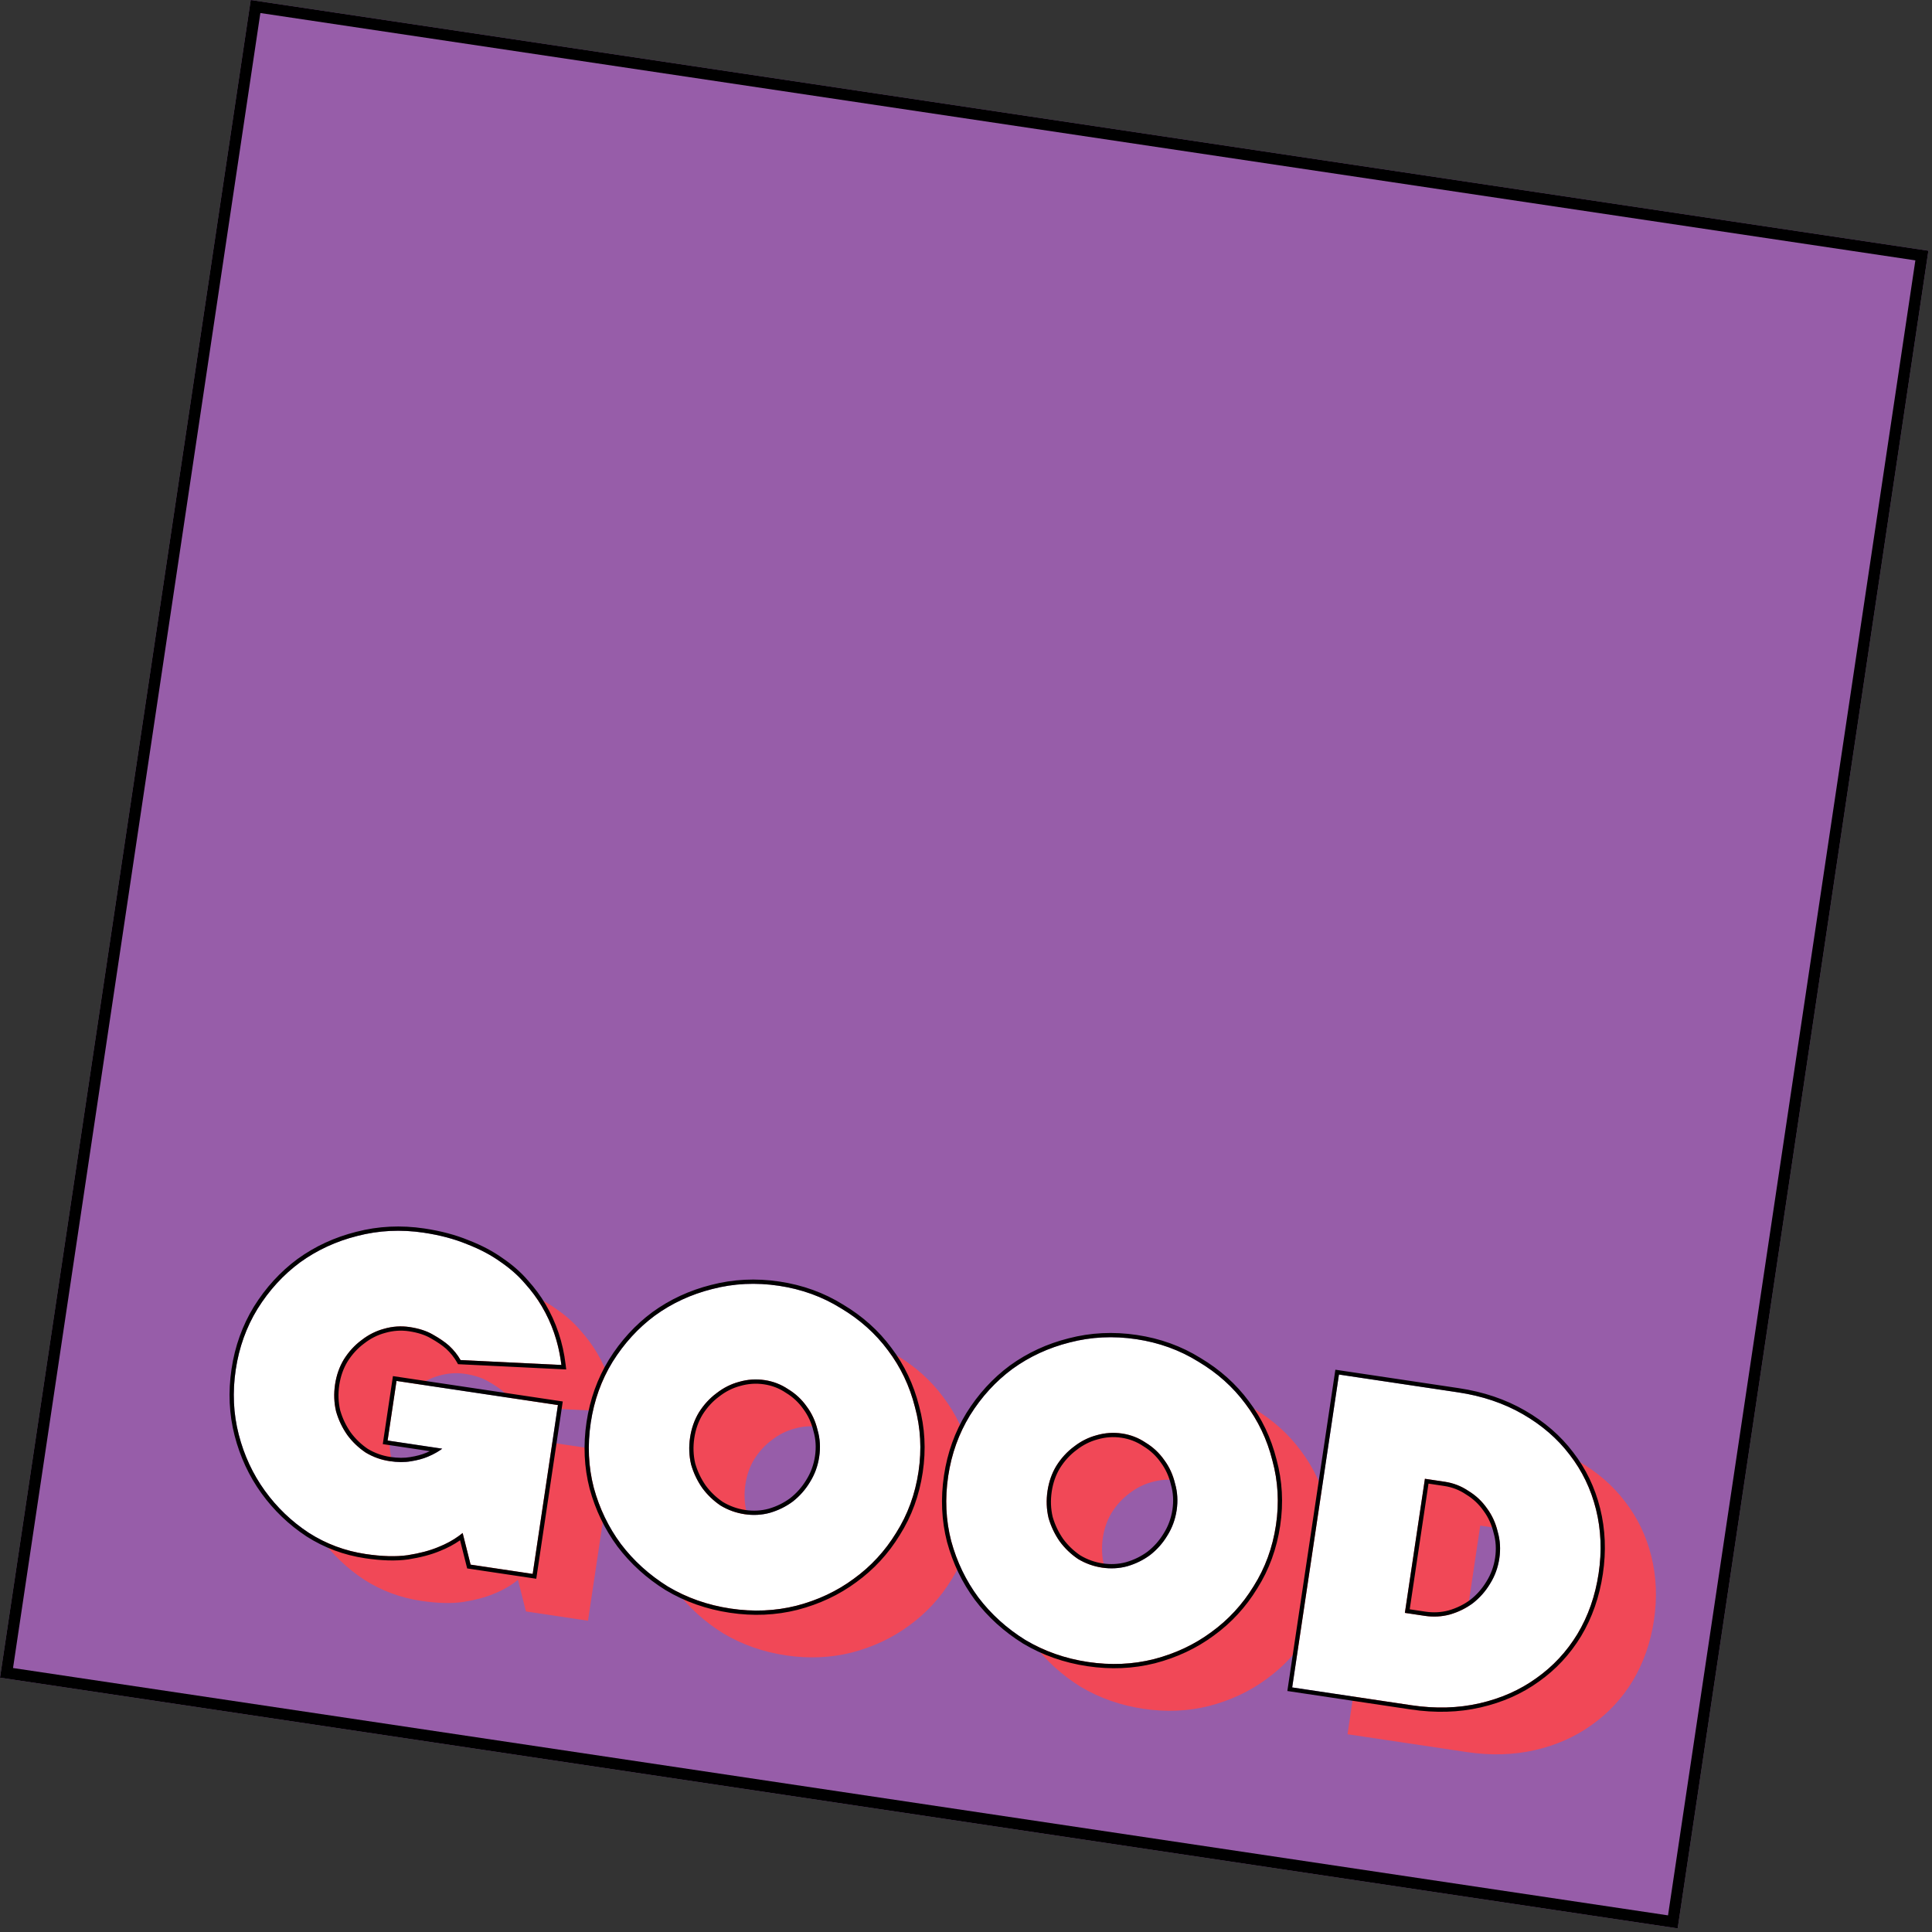 <svg width="454" height="454" viewBox="0 0 454 454" fill="none" xmlns="http://www.w3.org/2000/svg">
<rect x="0" y="0" width="454" height="454" fill="#333333" stroke="none"/>
<path d="M58.919 0L453.153 58.919L394.235 453.153L-5.90754e-05 394.235L58.919 0Z" fill="#975DA9"/>
<path fill-rule="evenodd" clip-rule="evenodd" d="M450.091 61.184L61.184 3.062L3.062 391.969L391.969 450.092L450.091 61.184ZM58.919 0L-5.90754e-05 394.235L394.235 453.153L453.153 58.919L58.919 0Z" fill="black"/>
<path d="M106.177 335.507L144.106 341.175L138.176 380.854L123.588 378.674L121.717 371.236C120.084 372.583 118.169 373.688 115.972 374.553C114.019 375.375 111.618 376.01 108.767 376.459C106.005 376.842 102.718 376.748 98.906 376.178C94.082 375.458 89.637 373.799 85.571 371.203C81.516 368.529 78.072 365.23 75.238 361.307C72.404 357.383 70.358 352.981 69.099 348.1C67.84 343.219 67.606 338.133 68.396 332.843C69.175 327.63 70.88 322.874 73.511 318.574C76.232 314.208 79.56 310.57 83.495 307.658C87.507 304.758 91.993 302.684 96.952 301.437C102 300.123 107.209 299.867 112.577 300.67C116.389 301.24 119.793 302.146 122.789 303.389C125.797 304.554 128.413 305.94 130.639 307.545C132.877 309.073 134.774 310.748 136.331 312.572C137.899 314.317 139.223 316.106 140.301 317.937C142.777 322.125 144.316 326.73 144.918 331.751L121.228 330.597C120.535 329.38 119.63 328.251 118.513 327.209C117.529 326.346 116.266 325.481 114.725 324.614C113.262 323.759 111.442 323.169 109.263 322.843C107.24 322.541 105.231 322.678 103.236 323.255C101.33 323.766 99.567 324.656 97.945 325.924C96.336 327.116 94.957 328.62 93.811 330.437C92.754 332.188 92.063 334.153 91.737 336.331C91.411 338.51 91.492 340.63 91.98 342.691C92.556 344.686 93.434 346.527 94.614 348.215C95.805 349.825 97.231 351.191 98.893 352.314C100.644 353.372 102.531 354.051 104.554 354.354C106.421 354.633 108.09 354.643 109.56 354.386C111.108 354.14 112.434 353.781 113.539 353.31C114.81 352.784 115.938 352.157 116.922 351.43L104.085 349.511L106.177 335.507Z" fill="#F14857"/>
<path d="M205.505 353.334C205.831 351.155 205.705 349.069 205.128 347.073C204.641 345.012 203.802 343.177 202.611 341.567C201.431 339.879 199.966 338.507 198.215 337.45C196.553 336.327 194.711 335.614 192.688 335.311C190.665 335.009 188.656 335.146 186.661 335.723C184.755 336.234 182.992 337.123 181.37 338.392C179.761 339.584 178.383 341.088 177.236 342.905C176.179 344.656 175.488 346.621 175.162 348.799C174.836 350.978 174.917 353.097 175.405 355.159C175.981 357.154 176.86 358.995 178.039 360.683C179.23 362.293 180.657 363.659 182.318 364.782C184.069 365.839 185.956 366.519 187.979 366.822C190.002 367.124 191.966 367.02 193.872 366.509C195.867 365.932 197.669 365.048 199.279 363.857C200.901 362.588 202.24 361.078 203.297 359.327C204.443 357.51 205.179 355.512 205.505 353.334ZM228.846 356.822C228.055 362.113 226.305 366.902 223.596 371.19C220.965 375.49 217.643 379.09 213.631 381.99C209.696 384.901 205.204 387.014 200.156 388.328C195.197 389.575 190.033 389.798 184.665 388.995C179.297 388.193 174.385 386.465 169.93 383.81C165.564 381.09 161.886 377.756 158.897 373.81C155.985 369.875 153.861 365.461 152.524 360.568C151.265 355.687 151.031 350.601 151.821 345.311C152.6 340.098 154.305 335.342 156.936 331.042C159.657 326.676 162.985 323.038 166.92 320.126C170.932 317.226 175.418 315.152 180.377 313.905C185.425 312.591 190.634 312.335 196.002 313.138C201.37 313.94 206.237 315.701 210.603 318.422C215.059 321.076 218.742 324.371 221.654 328.306C224.643 332.252 226.762 336.705 228.009 341.664C229.346 346.557 229.625 351.609 228.846 356.822Z" fill="#F14857"/>
<path d="M289.5 365.887C289.825 363.709 289.7 361.622 289.123 359.627C288.636 357.565 287.797 355.73 286.605 354.12C285.426 352.432 283.961 351.06 282.21 350.003C280.548 348.88 278.706 348.167 276.683 347.865C274.66 347.562 272.651 347.699 270.656 348.276C268.75 348.787 266.987 349.677 265.365 350.946C263.756 352.137 262.377 353.641 261.231 355.458C260.174 357.209 259.482 359.174 259.157 361.352C258.831 363.531 258.912 365.651 259.4 367.712C259.976 369.707 260.854 371.548 262.034 373.236C263.225 374.846 264.651 376.212 266.313 377.336C268.064 378.393 269.951 379.072 271.974 379.375C273.997 379.677 275.961 379.573 277.867 379.062C279.862 378.485 281.664 377.601 283.274 376.41C284.895 375.141 286.235 373.631 287.292 371.88C288.438 370.063 289.174 368.065 289.5 365.887ZM312.841 369.375C312.05 374.666 310.3 379.455 307.591 383.743C304.96 388.043 301.638 391.643 297.626 394.543C293.691 397.455 289.199 399.567 284.151 400.881C279.192 402.128 274.028 402.351 268.66 401.548C263.292 400.746 258.38 399.018 253.924 396.363C249.559 393.643 245.881 390.309 242.891 386.363C239.98 382.428 237.855 378.014 236.519 373.121C235.26 368.24 235.025 363.154 235.816 357.864C236.595 352.651 238.3 347.895 240.931 343.595C243.652 339.229 246.98 335.591 250.915 332.679C254.927 329.779 259.413 327.705 264.372 326.458C269.42 325.144 274.629 324.889 279.997 325.691C285.365 326.493 290.232 328.255 294.598 330.975C299.053 333.629 302.737 336.924 305.649 340.859C308.638 344.806 310.757 349.258 312.004 354.217C313.341 359.11 313.62 364.163 312.841 369.375Z" fill="#F14857"/>
<path d="M347.799 390.707C349.822 391.009 351.787 390.905 353.692 390.394C355.687 389.818 357.49 388.934 359.1 387.743C360.721 386.474 362.06 384.964 363.117 383.213C364.264 381.395 365 379.398 365.325 377.219C365.651 375.041 365.525 372.954 364.949 370.959C364.461 368.897 363.622 367.062 362.431 365.452C361.251 363.765 359.786 362.392 358.035 361.335C356.374 360.212 354.531 359.499 352.509 359.197L347.84 358.499L343.131 390.009L347.799 390.707ZM327.639 334.004L355.648 338.19C361.328 339.039 366.401 340.752 370.868 343.328C375.335 345.905 378.997 349.077 381.854 352.845C384.789 356.624 386.853 360.909 388.046 365.701C389.238 370.493 389.445 375.495 388.666 380.708C387.876 385.998 386.209 390.76 383.668 394.994C381.138 399.149 377.917 402.605 374.005 405.361C370.171 408.129 365.742 410.092 360.717 411.25C355.692 412.408 350.34 412.562 344.66 411.714L316.651 407.528L327.639 334.004Z" fill="#F14857"/>
<path d="M93.177 324.507L131.106 330.175L125.176 369.854L110.588 367.674L108.717 360.236C107.084 361.583 105.169 362.688 102.972 363.553C101.019 364.375 98.618 365.01 95.767 365.459C93.005 365.842 89.718 365.748 85.906 365.178C81.082 364.458 76.637 362.799 72.571 360.203C68.516 357.529 65.072 354.23 62.238 350.307C59.404 346.383 57.358 341.981 56.099 337.1C54.84 332.219 54.605 327.133 55.396 321.843C56.175 316.63 57.88 311.874 60.511 307.574C63.232 303.208 66.56 299.57 70.495 296.658C74.507 293.758 78.993 291.684 83.952 290.437C89 289.123 94.209 288.867 99.577 289.67C103.389 290.24 106.793 291.146 109.789 292.389C112.797 293.554 115.413 294.94 117.639 296.545C119.877 298.073 121.774 299.748 123.331 301.572C124.899 303.317 126.223 305.106 127.301 306.937C129.777 311.125 131.316 315.73 131.918 320.751L108.228 319.597C107.535 318.38 106.63 317.251 105.513 316.209C104.529 315.346 103.266 314.481 101.725 313.614C100.262 312.759 98.442 312.169 96.263 311.843C94.24 311.541 92.231 311.678 90.236 312.255C88.33 312.766 86.567 313.656 84.945 314.924C83.336 316.116 81.957 317.62 80.811 319.437C79.754 321.188 79.063 323.153 78.737 325.331C78.411 327.51 78.492 329.63 78.98 331.691C79.556 333.686 80.434 335.527 81.614 337.215C82.805 338.825 84.231 340.191 85.893 341.314C87.644 342.372 89.531 343.051 91.554 343.354C93.421 343.633 95.09 343.643 96.56 343.386C98.108 343.14 99.434 342.781 100.539 342.31C101.81 341.784 102.938 341.157 103.922 340.43L91.085 338.511L93.177 324.507Z" fill="white"/>
<path d="M192.505 342.334C192.831 340.155 192.705 338.069 192.128 336.073C191.641 334.012 190.802 332.177 189.611 330.567C188.431 328.879 186.966 327.507 185.215 326.45C183.553 325.327 181.711 324.614 179.688 324.311C177.665 324.009 175.656 324.146 173.661 324.723C171.755 325.234 169.992 326.123 168.37 327.392C166.761 328.584 165.383 330.088 164.236 331.905C163.179 333.656 162.488 335.621 162.162 337.799C161.836 339.978 161.917 342.097 162.405 344.159C162.981 346.154 163.86 347.995 165.039 349.683C166.23 351.293 167.657 352.659 169.318 353.782C171.069 354.839 172.956 355.519 174.979 355.822C177.002 356.124 178.966 356.02 180.872 355.509C182.867 354.932 184.669 354.048 186.279 352.857C187.901 351.588 189.24 350.078 190.297 348.327C191.443 346.51 192.179 344.512 192.505 342.334ZM215.846 345.822C215.055 351.113 213.305 355.902 210.596 360.19C207.965 364.49 204.643 368.09 200.631 370.99C196.696 373.901 192.204 376.014 187.156 377.328C182.197 378.575 177.033 378.798 171.665 377.995C166.297 377.193 161.385 375.465 156.93 372.81C152.564 370.09 148.886 366.756 145.897 362.81C142.985 358.875 140.861 354.461 139.524 349.568C138.265 344.687 138.031 339.601 138.821 334.311C139.6 329.098 141.305 324.342 143.936 320.042C146.657 315.676 149.985 312.038 153.92 309.126C157.932 306.226 162.418 304.152 167.377 302.905C172.425 301.591 177.634 301.335 183.002 302.138C188.37 302.94 193.237 304.701 197.603 307.422C202.059 310.076 205.742 313.371 208.654 317.306C211.643 321.252 213.762 325.705 215.009 330.664C216.346 335.557 216.625 340.609 215.846 345.822Z" fill="white"/>
<path d="M276.5 354.887C276.825 352.709 276.7 350.622 276.123 348.627C275.636 346.565 274.797 344.73 273.605 343.12C272.426 341.432 270.961 340.06 269.21 339.003C267.548 337.88 265.706 337.167 263.683 336.865C261.66 336.562 259.651 336.699 257.656 337.276C255.75 337.787 253.987 338.677 252.365 339.946C250.756 341.137 249.377 342.641 248.231 344.458C247.174 346.209 246.482 348.174 246.157 350.352C245.831 352.531 245.912 354.651 246.4 356.712C246.976 358.707 247.854 360.548 249.034 362.236C250.225 363.846 251.651 365.212 253.313 366.336C255.064 367.393 256.951 368.072 258.974 368.375C260.997 368.677 262.961 368.573 264.867 368.062C266.862 367.485 268.664 366.601 270.274 365.41C271.895 364.141 273.235 362.631 274.292 360.88C275.438 359.063 276.174 357.065 276.5 354.887ZM299.841 358.375C299.05 363.666 297.3 368.455 294.591 372.743C291.96 377.043 288.638 380.643 284.626 383.543C280.691 386.455 276.199 388.567 271.151 389.881C266.192 391.128 261.028 391.351 255.66 390.548C250.292 389.746 245.38 388.018 240.924 385.363C236.559 382.643 232.881 379.309 229.891 375.363C226.98 371.428 224.855 367.014 223.519 362.121C222.26 357.24 222.025 352.154 222.816 346.864C223.595 341.651 225.3 336.895 227.931 332.595C230.652 328.229 233.98 324.591 237.915 321.679C241.927 318.779 246.413 316.705 251.372 315.458C256.42 314.144 261.629 313.889 266.997 314.691C272.365 315.493 277.232 317.255 281.598 319.975C286.053 322.629 289.737 325.924 292.649 329.859C295.638 333.806 297.757 338.258 299.004 343.217C300.341 348.11 300.62 353.163 299.841 358.375Z" fill="white"/>
<path d="M334.799 379.707C336.822 380.009 338.787 379.905 340.692 379.394C342.687 378.818 344.49 377.934 346.1 376.743C347.721 375.474 349.06 373.964 350.117 372.213C351.264 370.395 352 368.398 352.325 366.219C352.651 364.041 352.525 361.954 351.949 359.959C351.461 357.897 350.622 356.062 349.431 354.452C348.251 352.765 346.786 351.392 345.035 350.335C343.374 349.212 341.531 348.499 339.509 348.197L334.84 347.499L330.131 379.009L334.799 379.707ZM314.639 323.004L342.648 327.19C348.328 328.039 353.401 329.752 357.868 332.328C362.335 334.905 365.997 338.077 368.854 341.845C371.789 345.624 373.853 349.909 375.046 354.701C376.238 359.493 376.445 364.495 375.666 369.708C374.876 374.998 373.209 379.76 370.668 383.994C368.138 388.149 364.917 391.605 361.005 394.361C357.171 397.129 352.742 399.092 347.717 400.25C342.692 401.408 337.34 401.562 331.66 400.714L303.651 396.528L314.639 323.004Z" fill="white"/>
<path fill-rule="evenodd" clip-rule="evenodd" d="M92.336 323.37L132.243 329.334L126.017 370.991L109.781 368.565L108.116 361.948C106.693 362.946 105.102 363.789 103.349 364.479C101.303 365.339 98.821 365.991 95.922 366.447L95.913 366.448L95.904 366.45C93.019 366.849 89.632 366.746 85.758 366.168C80.797 365.426 76.219 363.718 72.033 361.046L72.026 361.042L72.02 361.038C67.865 358.297 64.332 354.914 61.427 350.892C58.517 346.864 56.419 342.347 55.13 337.35C53.836 332.331 53.598 327.11 54.407 321.695C55.205 316.356 56.954 311.472 59.658 307.052L59.663 307.045C62.446 302.578 65.859 298.844 69.9 295.854L69.909 295.847C74.027 292.871 78.628 290.745 83.704 289.468C88.887 288.12 94.23 287.86 99.725 288.681C103.599 289.26 107.08 290.184 110.161 291.461C113.226 292.649 115.913 294.069 118.214 295.727C120.506 297.293 122.466 299.02 124.083 300.913C125.688 302.7 127.049 304.538 128.162 306.429C130.712 310.741 132.293 315.479 132.911 320.633L133.052 321.808L107.631 320.569L107.359 320.092C106.723 318.974 105.887 317.927 104.843 316.951C103.926 316.149 102.729 315.326 101.235 314.486L101.228 314.482L101.221 314.478C99.895 313.703 98.204 313.145 96.115 312.833C94.237 312.552 92.373 312.678 90.514 313.216L90.504 313.219L90.495 313.221C88.725 313.695 87.082 314.522 85.562 315.712L85.551 315.72L85.54 315.728C84.04 316.839 82.746 318.246 81.662 319.962C80.681 321.59 80.033 323.425 79.726 325.479C79.42 327.528 79.495 329.512 79.947 331.437C80.492 333.314 81.318 335.044 82.426 336.631C83.543 338.138 84.877 339.417 86.432 340.472C88.064 341.453 89.818 342.083 91.702 342.365C93.489 342.632 95.047 342.636 96.388 342.401L96.395 342.4L96.403 342.398C97.893 342.162 99.136 341.821 100.146 341.39L100.157 341.386C100.45 341.265 100.735 341.138 101.011 341.006L89.948 339.352L92.336 323.37ZM103.922 340.43C103.529 340.721 103.112 340.995 102.673 341.254C102.014 341.643 101.302 341.995 100.539 342.31C99.434 342.782 98.108 343.14 96.56 343.386C95.09 343.643 93.421 343.633 91.554 343.354C89.531 343.051 87.644 342.372 85.893 341.315C84.231 340.191 82.805 338.825 81.614 337.215C80.434 335.527 79.556 333.686 78.98 331.691C78.492 329.63 78.411 327.51 78.737 325.331C79.062 323.153 79.754 321.188 80.811 319.437C81.957 317.62 83.335 316.116 84.945 314.925C86.567 313.656 88.33 312.766 90.236 312.255C92.231 311.679 94.24 311.541 96.263 311.844C98.442 312.169 100.262 312.759 101.725 313.614C103.266 314.481 104.529 315.346 105.513 316.209C106.63 317.251 107.535 318.38 108.228 319.597L131.918 320.752C131.877 320.414 131.833 320.078 131.784 319.744C131.105 315.113 129.611 310.844 127.301 306.937C126.223 305.106 124.899 303.317 123.331 301.572C121.774 299.748 119.877 298.073 117.639 296.545C115.413 294.94 112.797 293.555 109.789 292.389C106.793 291.146 103.389 290.24 99.577 289.67C94.209 288.868 89 289.123 83.952 290.437C78.993 291.684 74.507 293.758 70.495 296.658C66.56 299.57 63.232 303.208 60.511 307.574C57.88 311.874 56.175 316.63 55.396 321.843C54.605 327.134 54.84 332.219 56.099 337.1C57.358 341.981 59.404 346.384 62.238 350.307C65.072 354.23 68.516 357.529 72.571 360.203C76.637 362.799 81.082 364.458 85.906 365.179C89.718 365.748 93.005 365.842 95.767 365.459C98.618 365.01 101.019 364.375 102.972 363.553C104.793 362.836 106.421 361.954 107.854 360.906C108.15 360.69 108.438 360.466 108.717 360.236L110.588 367.674L125.176 369.854L131.106 330.175L93.177 324.507L91.084 338.511L103.922 340.43ZM191.161 336.328L191.155 336.304C190.697 334.366 189.913 332.656 188.807 331.162L188.799 331.151L188.791 331.14C187.691 329.566 186.328 328.29 184.698 327.306L184.676 327.293L184.655 327.278C183.119 326.24 181.418 325.581 179.54 325.301C177.662 325.02 175.798 325.146 173.939 325.684L173.929 325.687L173.92 325.689C172.15 326.163 170.507 326.99 168.987 328.18L168.976 328.188L168.965 328.196C167.465 329.307 166.171 330.714 165.087 332.43C164.106 334.057 163.458 335.892 163.151 337.947C162.845 339.996 162.92 341.98 163.372 343.905C163.917 345.782 164.743 347.512 165.851 349.099C166.968 350.606 168.302 351.885 169.857 352.94C171.489 353.921 173.243 354.551 175.127 354.833C177.015 355.115 178.838 355.017 180.603 354.546C182.48 354.002 184.168 353.173 185.673 352.062C187.195 350.869 188.449 349.453 189.441 347.811L189.446 347.802L189.451 347.794C190.522 346.097 191.21 344.231 191.516 342.186C191.822 340.141 191.702 338.2 191.167 336.351L191.161 336.328ZM186.279 352.857C184.669 354.048 182.867 354.932 180.872 355.509C178.966 356.02 177.002 356.124 174.979 355.822C172.956 355.519 171.069 354.84 169.318 353.782C167.656 352.659 166.23 351.293 165.039 349.683C163.859 347.995 162.981 346.154 162.405 344.159C161.917 342.098 161.836 339.978 162.162 337.799C162.487 335.621 163.179 333.656 164.236 331.905C165.382 330.088 166.761 328.584 168.37 327.393C169.992 326.124 171.755 325.234 173.661 324.723C175.656 324.146 177.665 324.009 179.688 324.312C181.711 324.614 183.553 325.327 185.215 326.45C186.966 327.507 188.431 328.879 189.61 330.567C190.802 332.177 191.641 334.012 192.128 336.074C192.705 338.069 192.831 340.156 192.505 342.334C192.179 344.512 191.443 346.51 190.297 348.327C189.24 350.078 187.9 351.588 186.279 352.857ZM187.408 378.295L187.4 378.298C182.305 379.579 177.008 379.805 171.517 378.984C166.026 378.164 160.99 376.393 156.418 373.669L156.409 373.664L156.401 373.659C151.935 370.877 148.165 367.461 145.099 363.414L145.093 363.405C142.105 359.367 139.927 354.84 138.559 349.832L138.557 349.825L138.555 349.818C137.261 344.799 137.023 339.578 137.832 334.163C138.63 328.824 140.379 323.939 143.083 319.52L143.088 319.513C145.871 315.046 149.284 311.312 153.325 308.322L153.334 308.315C157.452 305.339 162.053 303.213 167.129 301.936C172.312 300.588 177.655 300.328 183.15 301.149C188.642 301.97 193.638 303.774 198.124 306.568C202.681 309.284 206.462 312.664 209.454 316.707C212.524 320.76 214.697 325.332 215.976 330.411C217.349 335.439 217.633 340.629 216.835 345.97C216.025 351.388 214.23 356.308 211.445 360.719C208.748 365.124 205.339 368.82 201.221 371.797C197.178 374.788 192.57 376.952 187.408 378.295ZM200.631 370.99C204.643 368.09 207.965 364.49 210.596 360.19C213.305 355.902 215.055 351.113 215.846 345.822C216.625 340.61 216.346 335.557 215.009 330.664C213.762 325.705 211.643 321.253 208.654 317.306C205.742 313.371 202.059 310.076 197.603 307.422C193.237 304.702 188.37 302.94 183.002 302.138C177.634 301.336 172.425 301.591 167.377 302.905C162.418 304.152 157.932 306.226 153.92 309.126C149.985 312.038 146.657 315.676 143.936 320.042C141.305 324.342 139.6 329.098 138.821 334.311C138.03 339.601 138.265 344.687 139.524 349.568C140.86 354.461 142.985 358.875 145.896 362.81C148.886 366.756 152.564 370.09 156.929 372.81C161.385 375.465 166.297 377.193 171.665 377.995C177.033 378.798 182.197 378.575 187.156 377.328C192.204 376.014 196.696 373.901 200.631 370.99ZM275.156 348.881L275.15 348.857C274.692 346.919 273.907 345.21 272.801 343.715L272.793 343.704L272.786 343.693C271.686 342.119 270.323 340.844 268.693 339.859L268.671 339.846L268.649 339.832C267.114 338.794 265.413 338.134 263.535 337.854C261.657 337.573 259.793 337.7 257.934 338.237L257.924 338.24L257.915 338.242C256.145 338.717 254.502 339.543 252.982 340.733L252.971 340.741L252.96 340.75C251.459 341.86 250.166 343.267 249.082 344.984C248.101 346.611 247.453 348.446 247.146 350.5C246.84 352.549 246.915 354.533 247.367 356.458C247.912 358.335 248.738 360.065 249.846 361.652C250.963 363.159 252.297 364.438 253.852 365.493C255.483 366.474 257.238 367.104 259.122 367.386C261.01 367.668 262.833 367.571 264.598 367.099C266.475 366.555 268.163 365.727 269.668 364.615C271.19 363.422 272.444 362.006 273.436 360.364L273.441 360.355L273.446 360.347C274.517 358.65 275.205 356.784 275.511 354.739C275.816 352.694 275.697 350.753 275.162 348.904L275.156 348.881ZM270.274 365.41C268.664 366.602 266.862 367.486 264.867 368.062C262.961 368.573 260.997 368.677 258.974 368.375C256.951 368.072 255.064 367.393 253.313 366.336C251.651 365.212 250.225 363.846 249.034 362.236C247.854 360.549 246.976 358.707 246.399 356.712C245.912 354.651 245.831 352.531 246.157 350.352C246.482 348.174 247.174 346.209 248.231 344.458C249.377 342.641 250.755 341.137 252.365 339.946C253.987 338.677 255.75 337.787 257.656 337.276C259.651 336.7 261.66 336.562 263.683 336.865C265.706 337.167 267.548 337.88 269.21 339.003C270.961 340.06 272.426 341.432 273.605 343.12C274.796 344.73 275.636 346.565 276.123 348.627C276.7 350.622 276.825 352.709 276.5 354.887C276.174 357.066 275.438 359.063 274.292 360.881C273.235 362.632 271.895 364.142 270.274 365.41ZM271.402 390.849L271.395 390.851C266.3 392.132 261.003 392.358 255.512 391.537C250.021 390.717 244.985 388.947 240.413 386.223L240.404 386.217L240.395 386.212C235.93 383.43 232.16 380.014 229.094 375.967L229.087 375.958C226.099 371.92 223.922 367.393 222.554 362.385L222.552 362.378L222.55 362.371C221.256 357.353 221.018 352.131 221.827 346.716C222.625 341.377 224.374 336.493 227.078 332.073L227.083 332.066C229.866 327.599 233.278 323.866 237.32 320.875L237.329 320.869C241.446 317.893 246.047 315.767 251.124 314.489C256.306 313.141 261.65 312.881 267.145 313.702C272.637 314.523 277.632 316.327 282.119 319.121C286.675 321.838 290.456 325.217 293.449 329.26C296.519 333.314 298.692 337.885 299.971 342.964C301.344 347.992 301.628 353.182 300.83 358.523C300.02 363.941 298.225 368.861 295.44 373.272C292.743 377.678 289.334 381.373 285.216 384.35C281.173 387.341 276.565 389.505 271.402 390.849ZM284.625 383.543C288.638 380.643 291.96 377.043 294.591 372.743C297.3 368.455 299.05 363.666 299.841 358.375C300.62 353.163 300.341 348.11 299.004 343.217C297.757 338.258 295.638 333.806 292.649 329.859C289.737 325.924 286.053 322.63 281.598 319.975C277.232 317.255 272.365 315.493 266.997 314.691C261.628 313.889 256.42 314.144 251.372 315.458C246.413 316.705 241.927 318.779 237.914 321.679C233.98 324.591 230.652 328.23 227.931 332.595C225.3 336.895 223.595 341.651 222.816 346.864C222.025 352.155 222.26 357.24 223.519 362.121C224.855 367.014 226.98 371.428 229.891 375.363C232.881 379.309 236.559 382.643 240.924 385.363C245.38 388.018 250.291 389.746 255.66 390.548C261.028 391.351 266.192 391.128 271.151 389.881C276.199 388.567 280.691 386.455 284.625 383.543ZM349.266 371.687L349.272 371.679C350.342 369.982 351.031 368.116 351.336 366.072C351.642 364.026 351.522 362.085 350.988 360.237L350.981 360.213L350.975 360.189C350.517 358.252 349.733 356.542 348.627 355.047L348.619 355.036L348.611 355.025C347.511 353.451 346.149 352.176 344.518 351.191L344.496 351.178L344.475 351.164C342.94 350.126 341.239 349.467 339.361 349.186L335.682 348.636L331.268 378.168L334.947 378.718C336.836 379 338.659 378.903 340.424 378.431C342.301 377.887 343.989 377.059 345.494 375.947C347.016 374.754 348.27 373.338 349.261 371.696L349.266 371.687ZM330.131 379.009L334.84 347.499L339.508 348.197C341.531 348.499 343.374 349.212 345.035 350.335C346.786 351.392 348.251 352.765 349.431 354.452C350.622 356.062 351.461 357.898 351.949 359.959C352.525 361.954 352.651 364.041 352.325 366.219C352 368.398 351.264 370.396 350.117 372.213C349.06 373.964 347.721 375.474 346.1 376.743C344.49 377.934 342.687 378.818 340.692 379.395C338.786 379.905 336.822 380.009 334.799 379.707L330.131 379.009ZM313.798 321.867L342.796 326.201C348.585 327.066 353.78 328.816 358.367 331.462C362.938 334.098 366.703 337.355 369.647 341.236C372.668 345.128 374.791 349.539 376.016 354.459C377.242 359.387 377.452 364.522 376.655 369.855C375.847 375.265 374.14 380.153 371.525 384.508L371.522 384.514C368.923 388.783 365.609 392.339 361.586 395.175C357.636 398.026 353.082 400.04 347.941 401.224C342.781 402.414 337.301 402.568 331.512 401.703L302.514 397.369L313.798 321.867ZM361.005 394.361C364.917 391.605 368.138 388.149 370.668 383.994C373.209 379.76 374.875 374.998 375.666 369.708C376.445 364.495 376.238 359.493 375.045 354.701C373.853 349.909 371.789 345.624 368.854 341.845C365.997 338.077 362.335 334.905 357.868 332.328C353.401 329.752 348.328 328.039 342.648 327.19L314.639 323.004L303.651 396.528L331.66 400.714C337.339 401.562 342.692 401.408 347.717 400.25C352.742 399.092 357.171 397.129 361.005 394.361Z" fill="black"/>
</svg>
